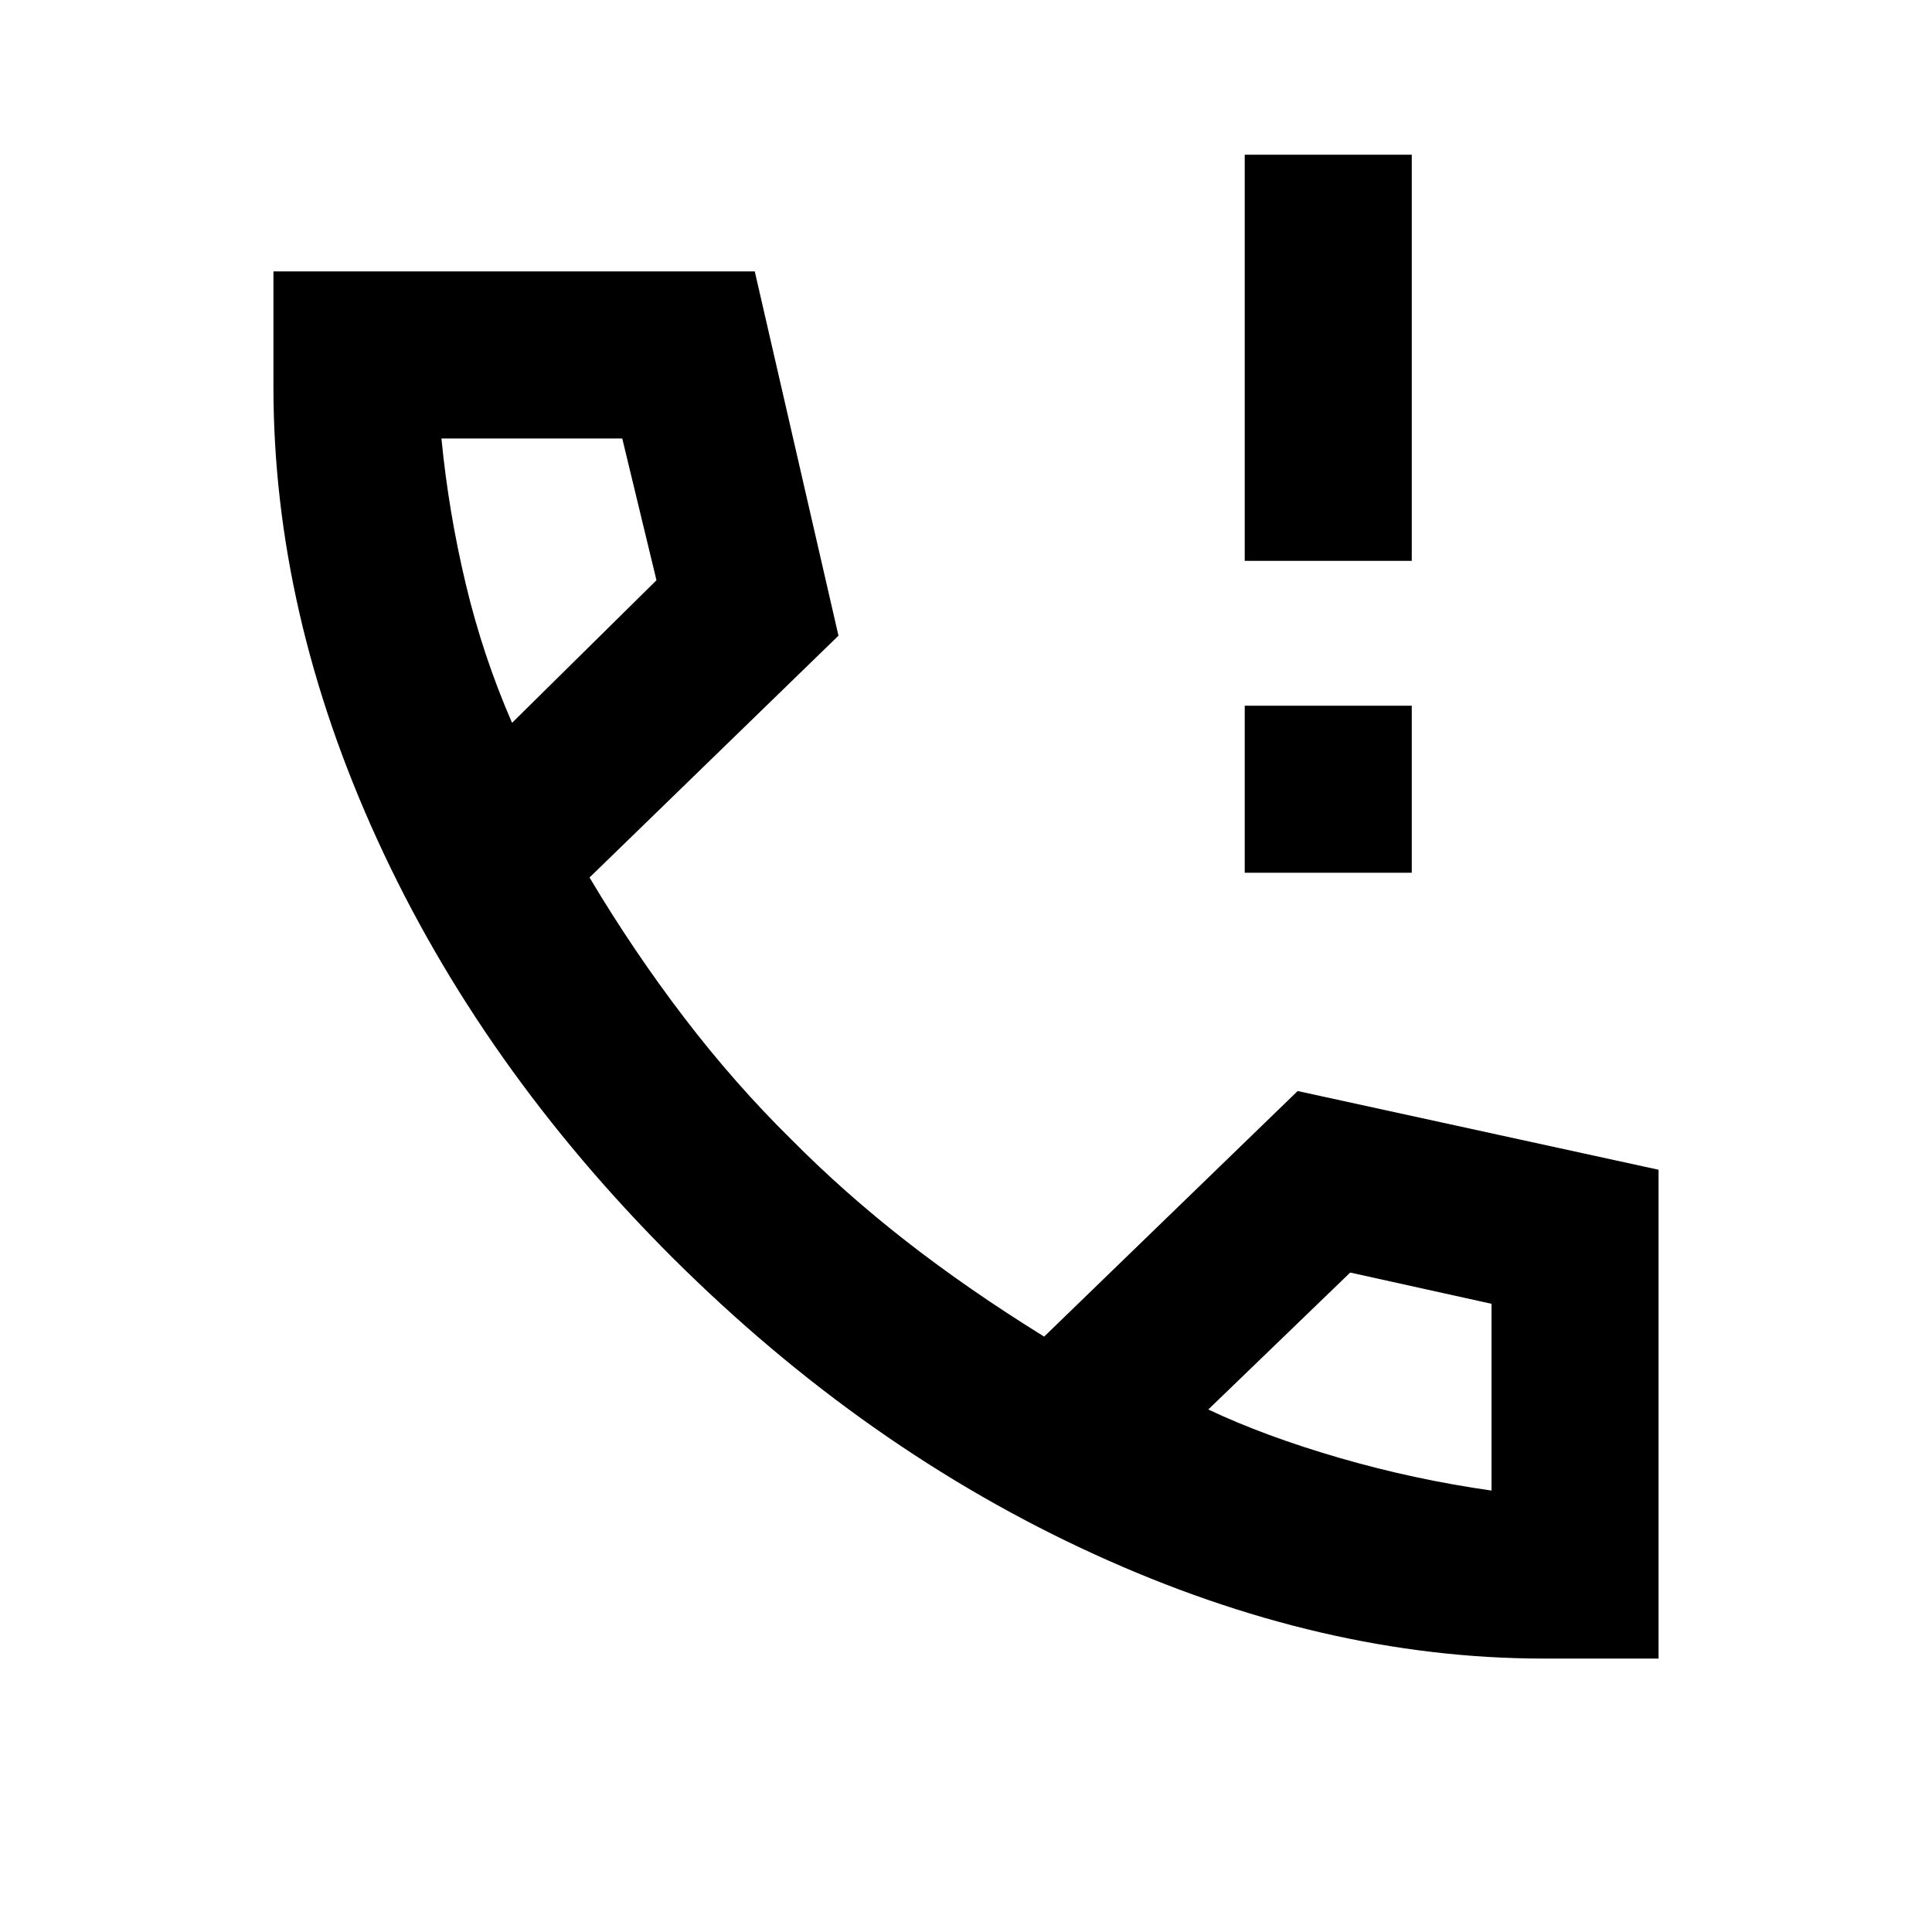 <svg xmlns="http://www.w3.org/2000/svg" height="20" viewBox="0 -960 960 960" width="20"><path d="M618.5-526.326v-83h83v83h-83Zm0-155v-201.805h83v201.805h-83Zm148.543 545.457q-110 0-223.554-51.957Q429.935-239.782 334.5-334.739q-95.435-95.196-147.033-208.033-51.598-112.837-51.598-225.032v-57.327h239.175l41.587 181.001-123.696 120.152q21.804 36.608 46.989 69.576 25.185 32.967 53.439 60.755 26.354 26.582 57.083 50.527 30.728 23.946 68.38 47.272L644.804-417.87l179.327 39.109v242.892h-57.088ZM254.435-600.826l71.761-70.848-17.003-70.456h-89.845q3.522 36.326 12.043 72.152 8.522 35.826 23.044 69.152ZM600.391-259.63q28.087 13.282 65.152 24.043 37.066 10.761 75.587 16.239v-92.804l-70.217-15.522-70.522 68.044ZM254.435-600.826ZM600.391-259.63Z"/></svg>